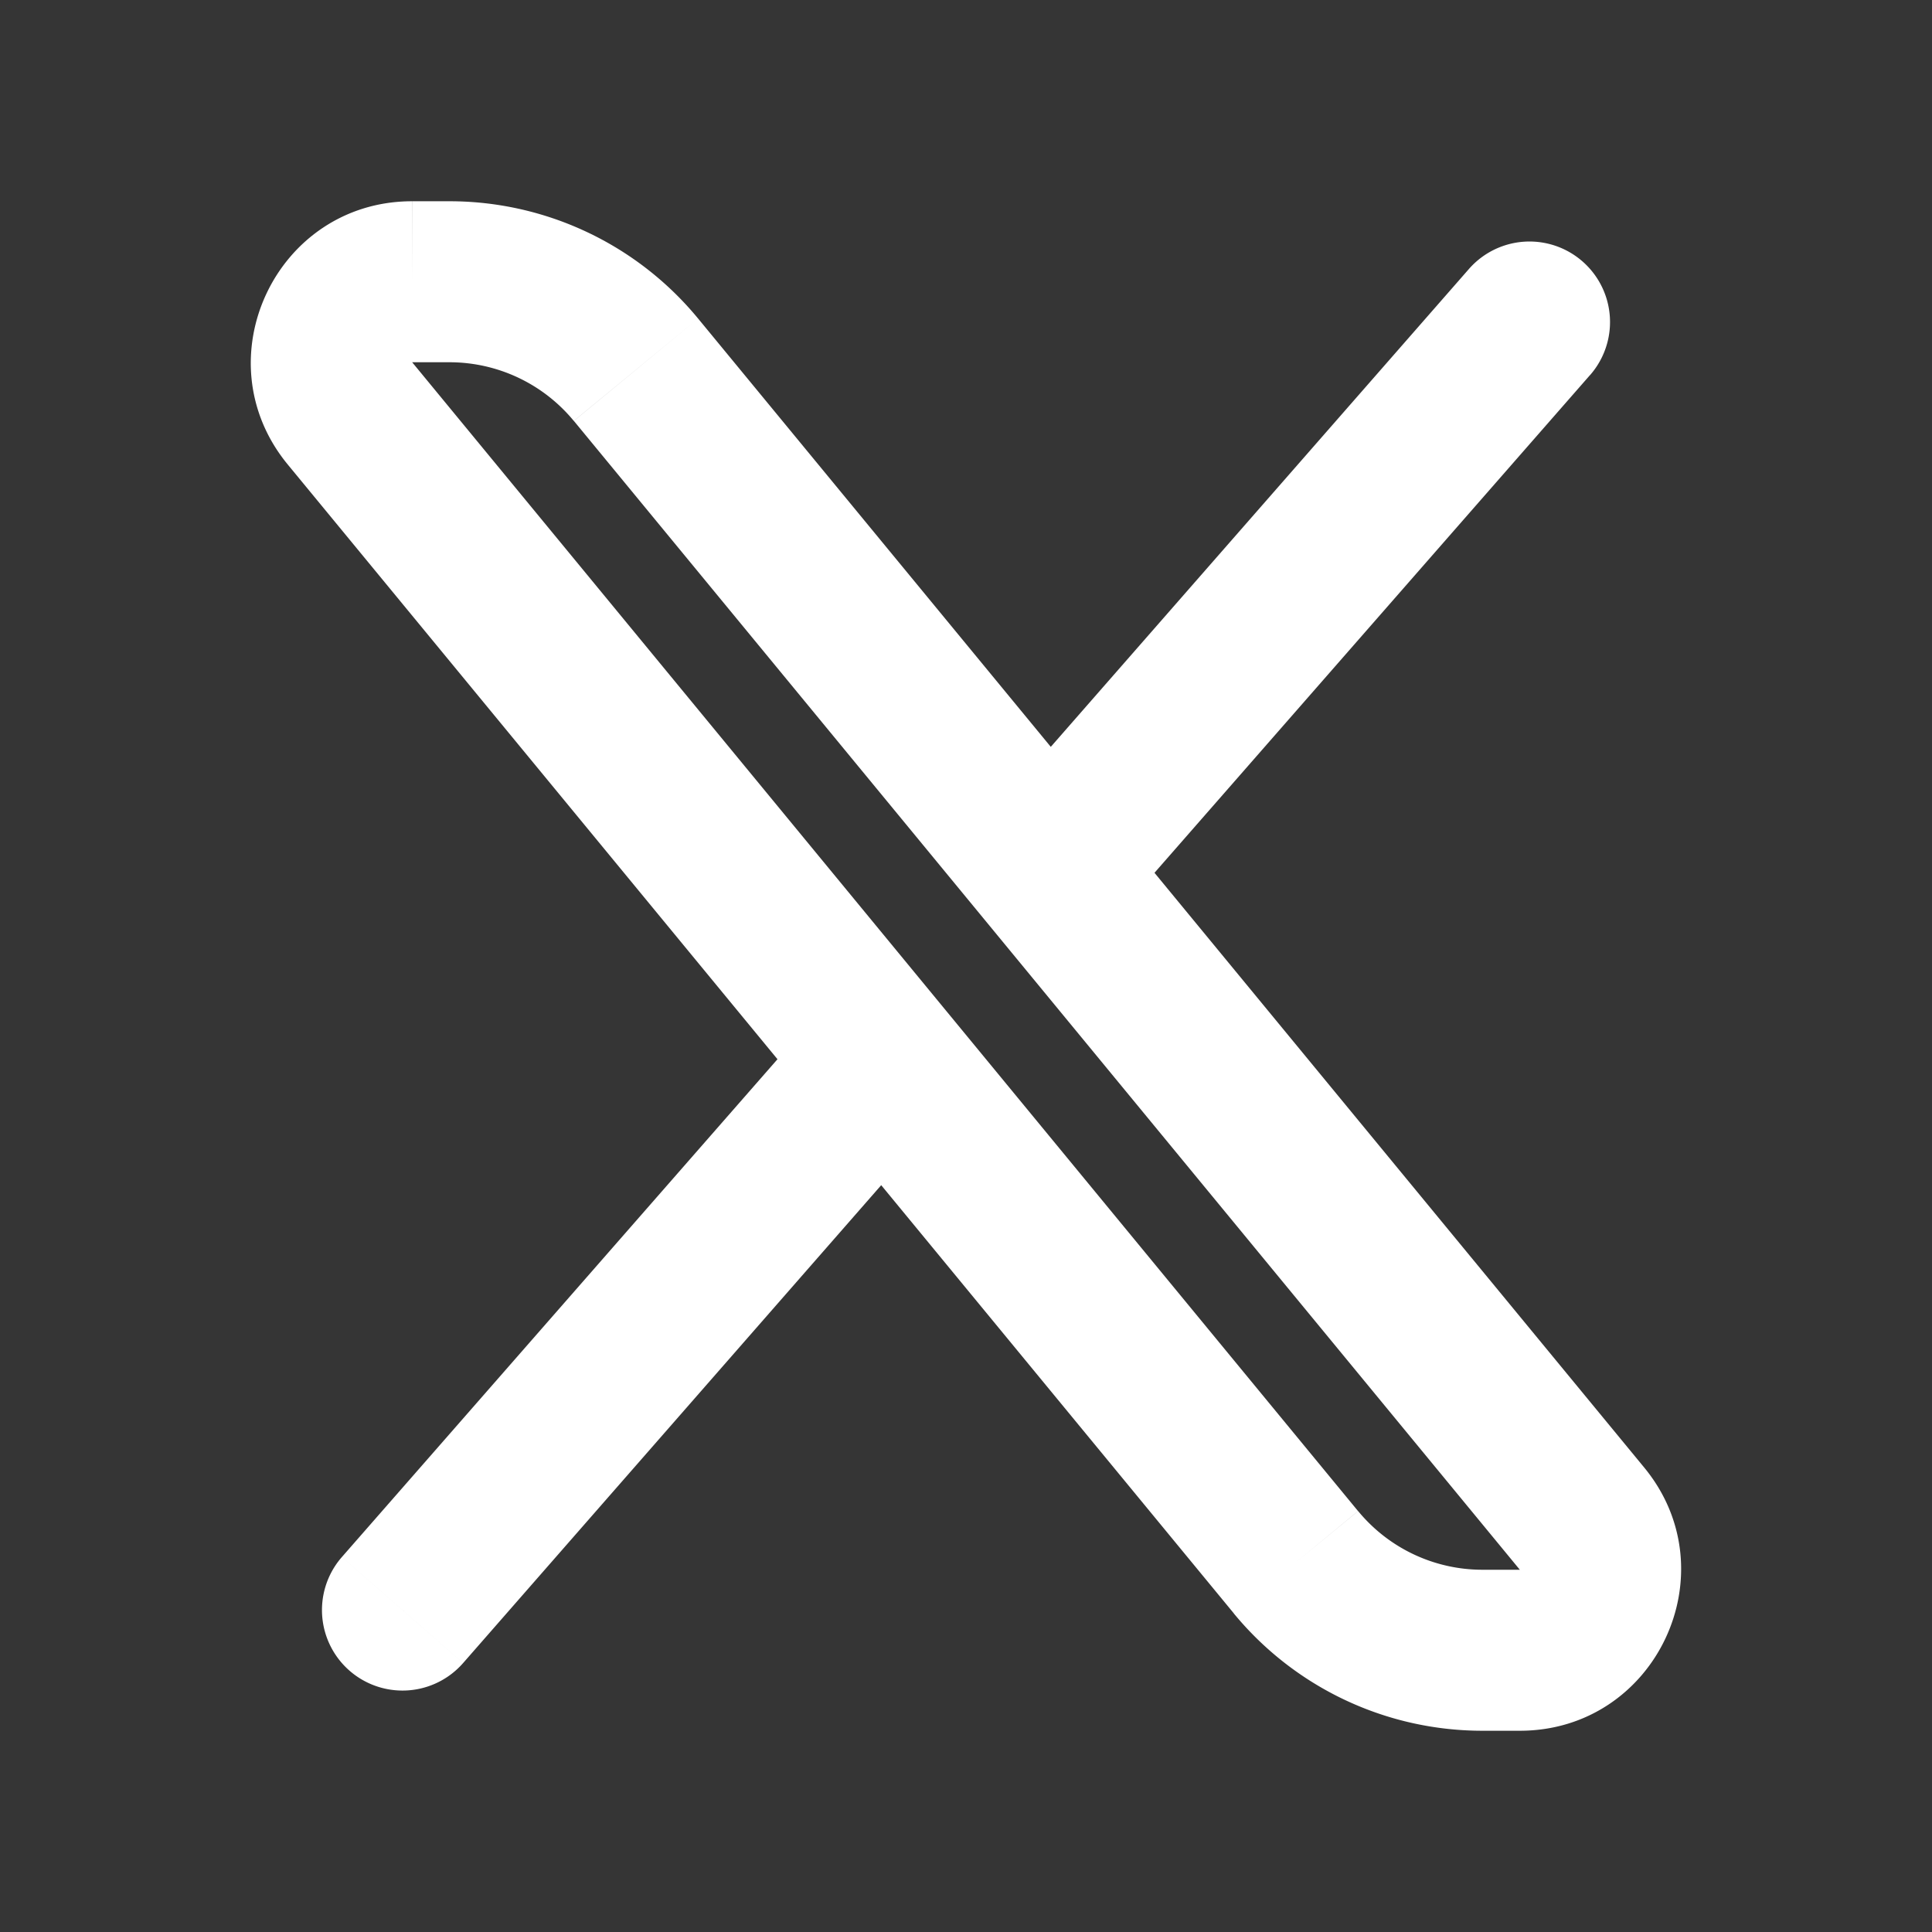 <svg xmlns="http://www.w3.org/2000/svg" width="24" height="24" fill="none"><rect width="100%" height="100%" fill="#333333" stroke="none"/><path fill="#fff" fill-opacity=".01" d="M24 0v24H0V0z"/><path fill="#FFFFFF" d="M19.753 4.659a1 1 0 0 0-1.506-1.317zM4.247 19.342a1 1 0 0 0 1.506 1.317zm15.406-.478.772-.635zM18.247 3.342l-5.923 6.769 1.505 1.317 5.924-6.77zm-8.076 9.23-5.924 6.77 1.506 1.317 5.923-6.77zM5.119 4.5h.465v-2H5.12zm2.01.729L18.88 19.5l1.544-1.271L8.672 3.957zM18.88 19.5h-.465v2h.465zm-2.01-.729L5.12 4.5 3.575 5.771l11.753 14.272zm1.545.729a2 2 0 0 1-1.544-.729l-1.544 1.272a4 4 0 0 0 3.088 1.457zm.465 0v2c1.69 0 2.618-1.967 1.544-3.271zM5.584 4.5a2 2 0 0 1 1.544.729l1.544-1.272A4 4 0 0 0 5.584 2.5zm-.465-2c-1.69 0-2.618 1.967-1.544 3.271L5.12 4.5z"/></svg>